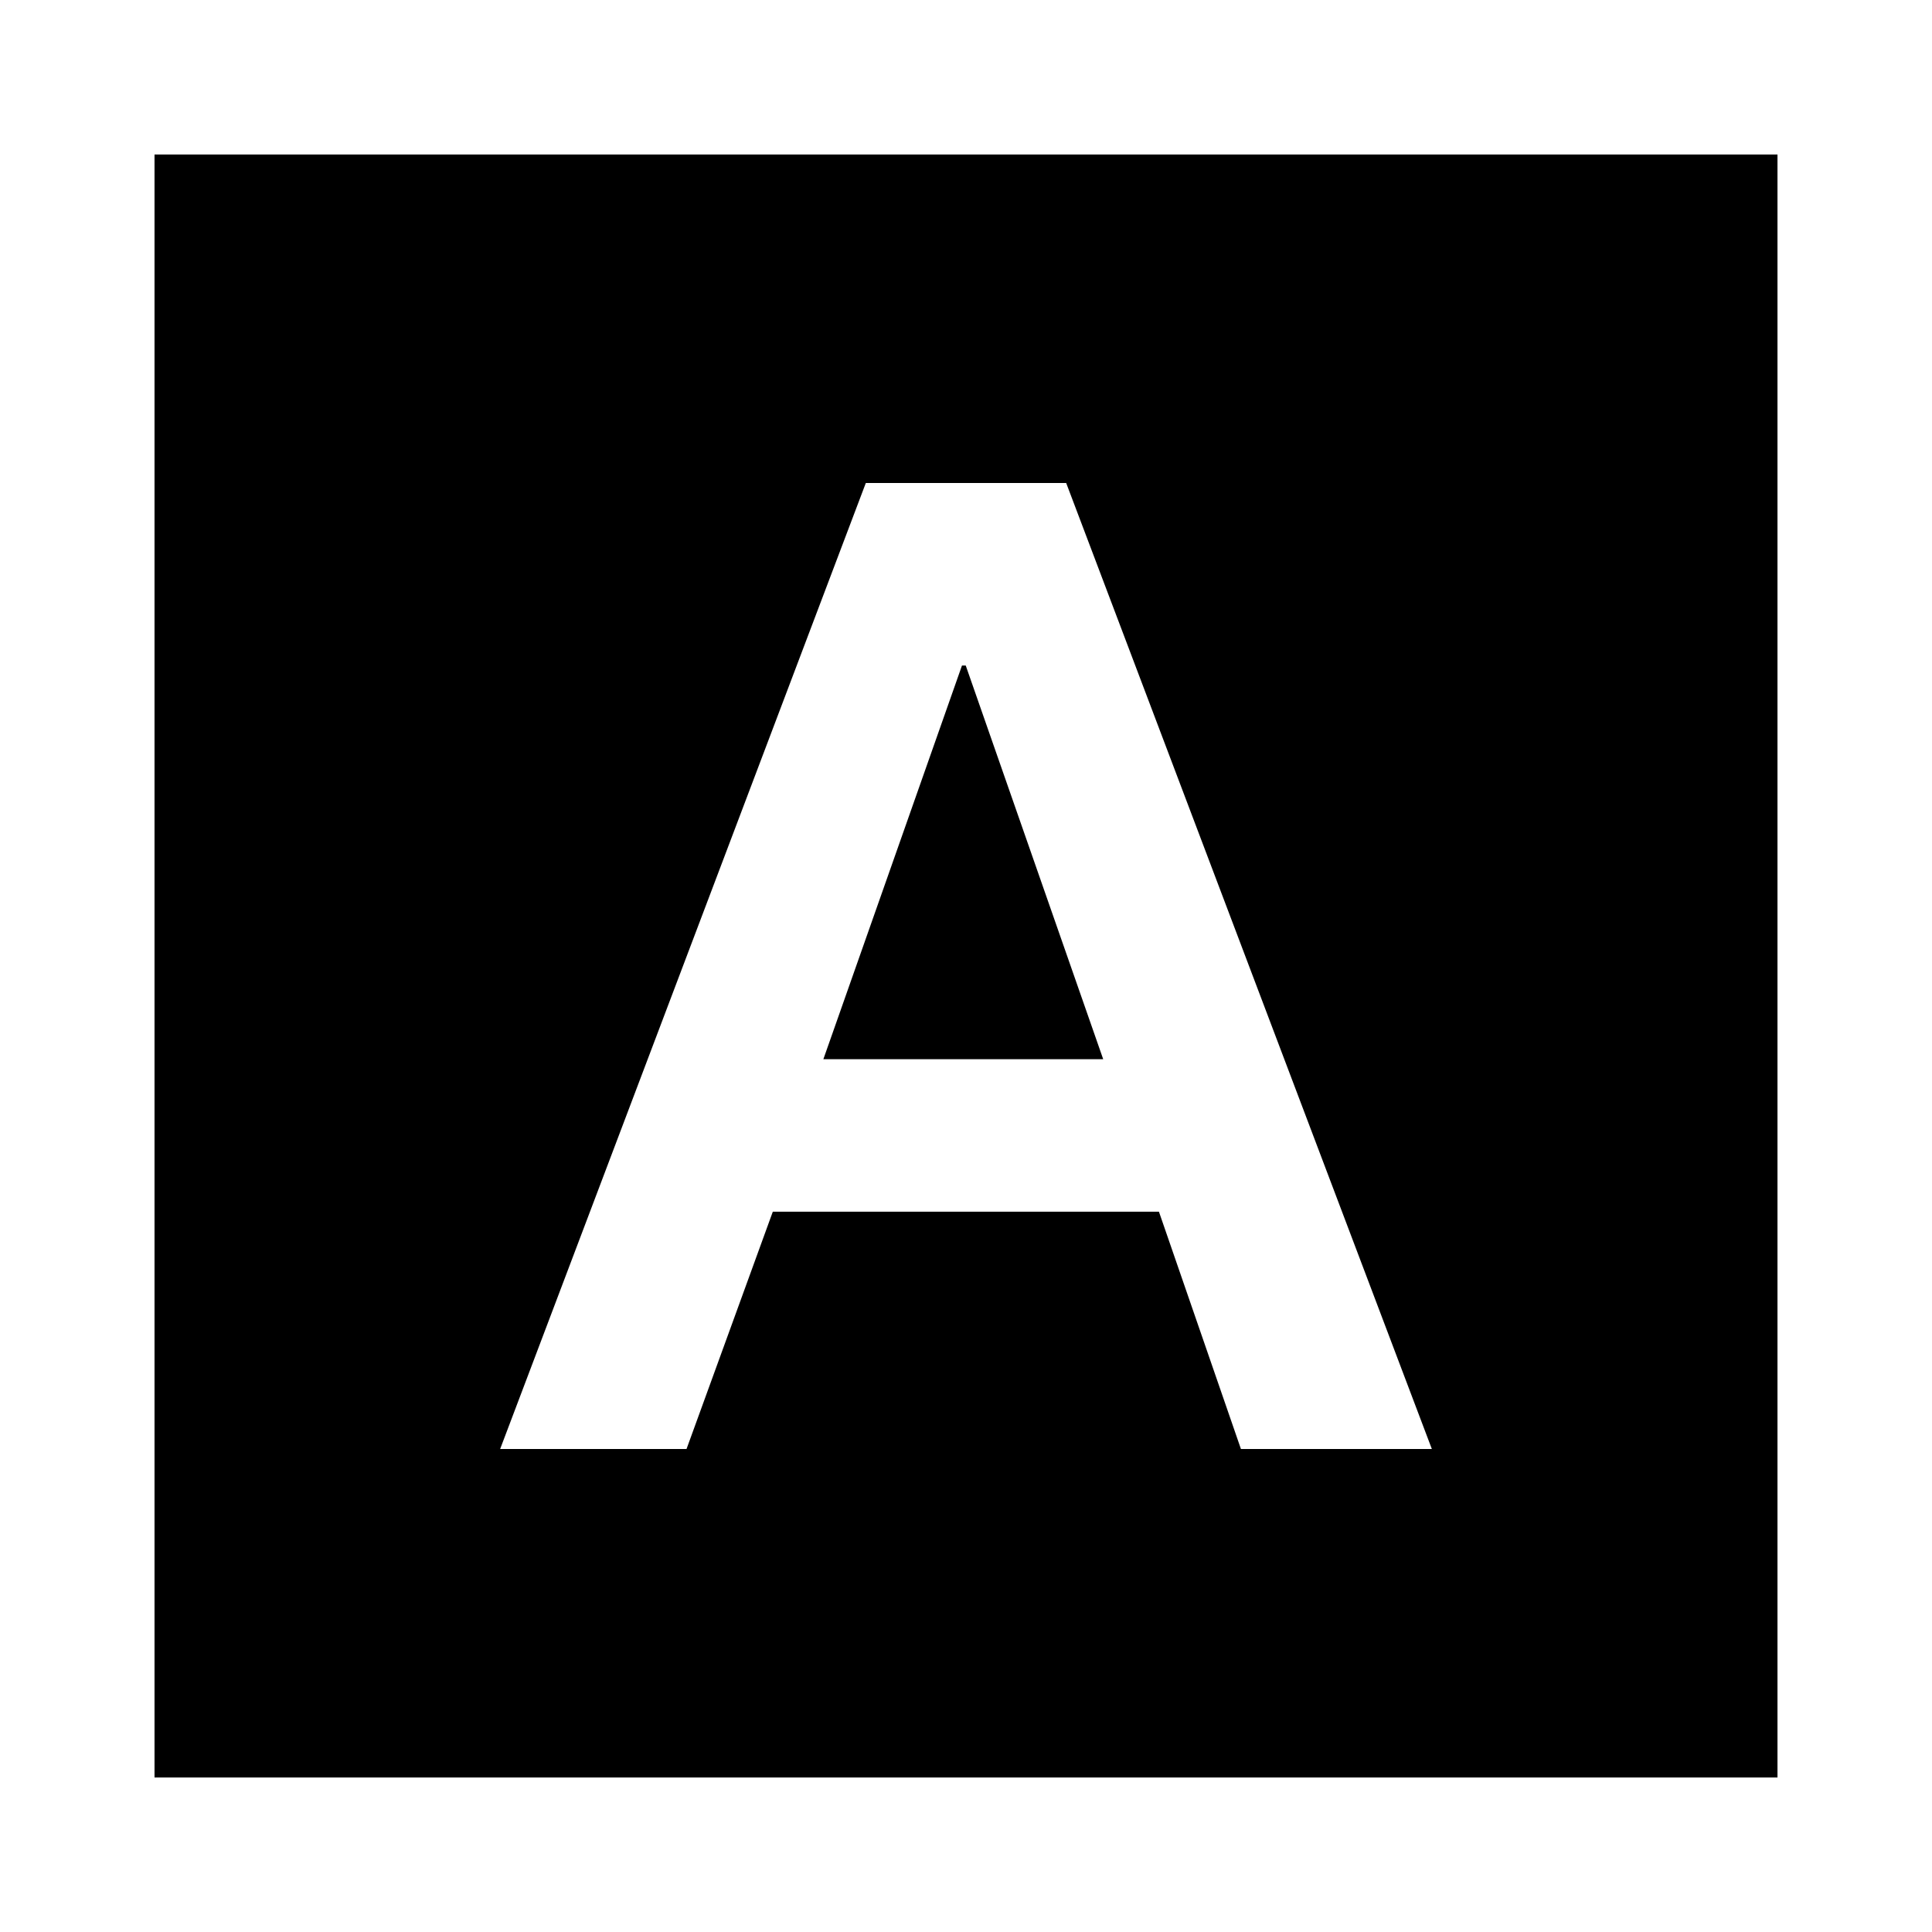 <svg xmlns="http://www.w3.org/2000/svg" height="20" viewBox="0 -960 960 960" width="20"><path d="M248.52-240h92.61L384-357.91h191.87L616.61-240h94.87l-181.7-480h-99.56l-181.7 480Zm160.61-193.7L478-629.3h1.87l68.3 195.6H409.13ZM76.78-76.78v-806.44h806.44v806.44H76.78Z"/></svg>
